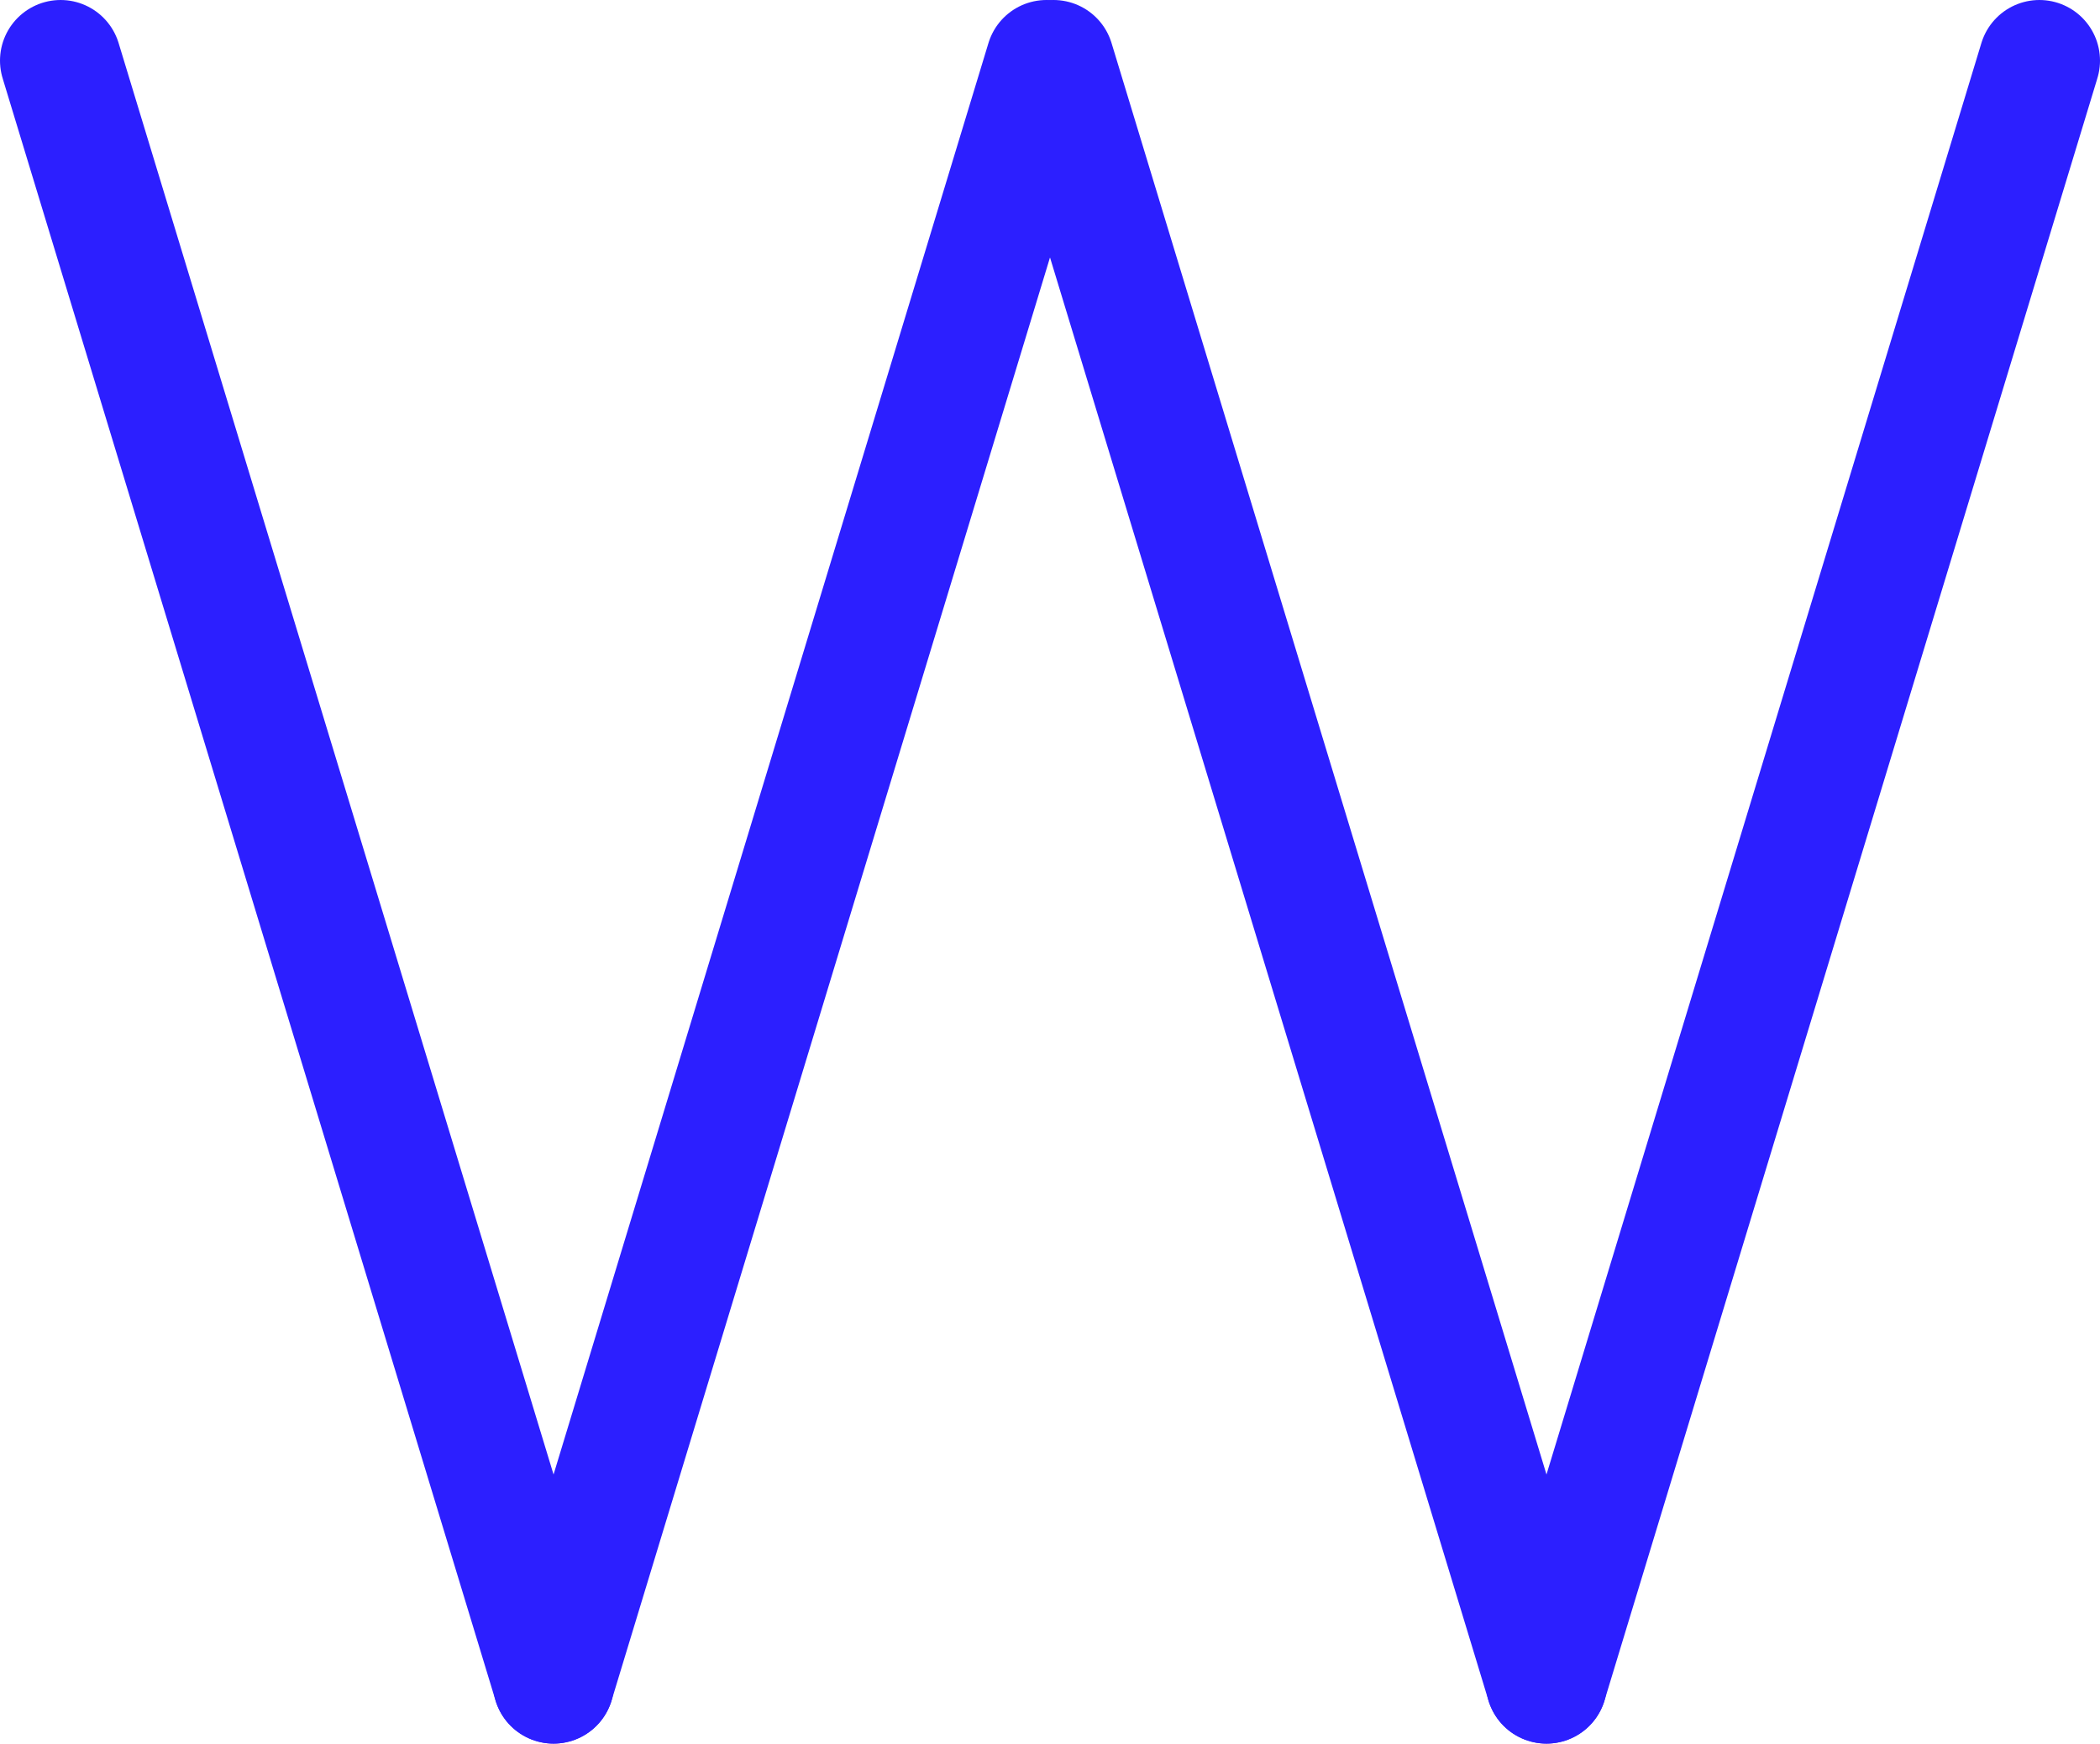 <?xml version="1.0" encoding="UTF-8"?>
<svg id="W" xmlns="http://www.w3.org/2000/svg" viewBox="0 0 43.312 35.958">
  <defs>
    <style>
      .cls-1 {
        fill: none;
        stroke: #2c1fff;
        stroke-linecap: round;
        stroke-miterlimit: 10;
        stroke-width: 2.5px;
      }
    </style>
  </defs>
  <line id="_1" data-name="1" class="cls-1" x1="11.417" y1="34.708" x2="1.25" y2="1.25"/>
  <line id="_2" data-name="2" class="cls-1" x1="11.417" y1="34.708" x2="21.583" y2="1.25"/>
  <line id="_3" data-name="3" class="cls-1" x1="31.896" y1="34.708" x2="21.729" y2="1.25"/>
  <line id="_4" data-name="4" class="cls-1" x1="31.896" y1="34.708" x2="42.062" y2="1.25"/>
</svg>